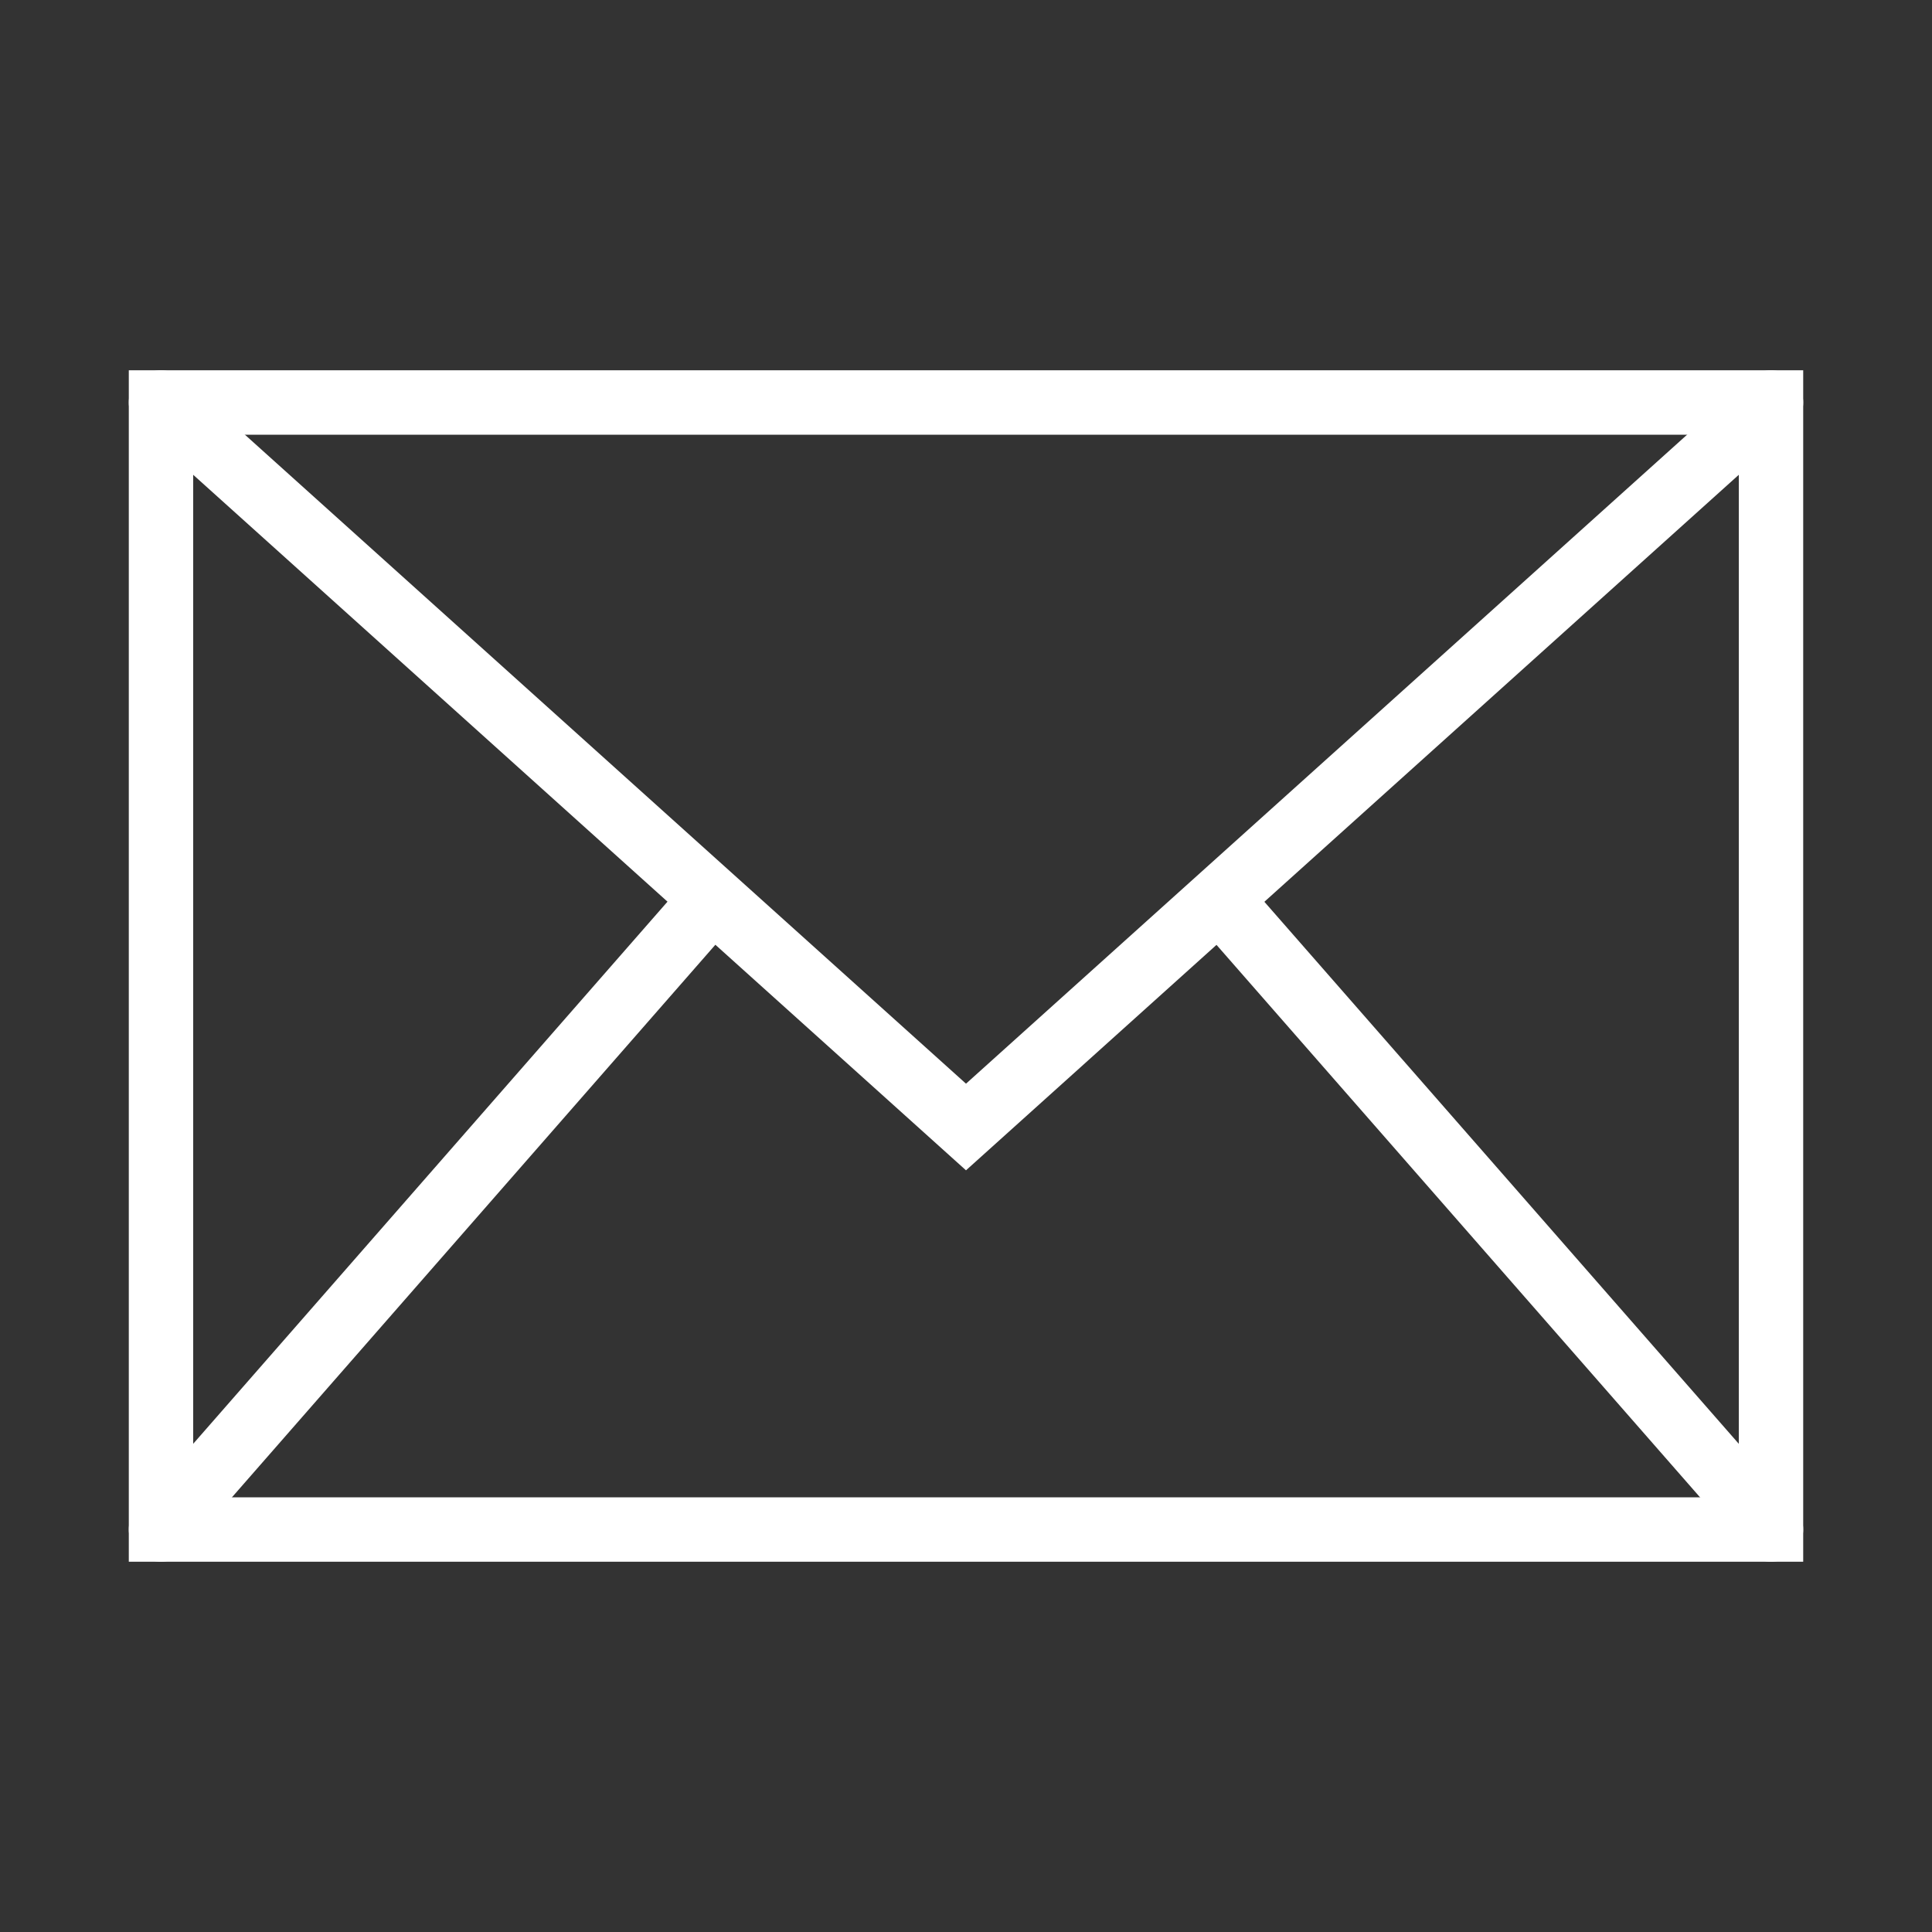 <svg width="30" height="30" viewBox="0 0 30 30" fill="none" xmlns="http://www.w3.org/2000/svg" xmlns:xlink="http://www.w3.org/1999/xlink">
	<rect x="0" y="0" width="30" height="30" fill="#333333" stroke="none"/>
	<desc>
			Created with Pixso.
	</desc>
	<defs>
		<clipPath id="clip5_5601">
			<rect id="envelope 1" rx="-0.5" width="29" height="29" transform="translate(0.5 0.5)" fill="white" fill-opacity="0"/>
		</clipPath>
	</defs>
	<rect id="envelope 1" rx="-0.5" width="29" height="29" transform="translate(0.5 0.5)" fill="#FFFFFF" fill-opacity="0"/>
	<g clip-path="url(#clip5_5601)">
		<path id="Vector" d="M27.5 6.25L27.5 23.75L2.5 23.75L2.5 6.25L27.5 6.25Z" stroke="#FFFFFF" stroke-opacity="1" stroke-width="1"/>
		<path id="Vector" d="M2.5 6.25L15 17.5L27.5 6.25" stroke="#FFFFFF" stroke-opacity="1" stroke-width="1" stroke-linecap="round"/>
		<path id="Vector" d="M2.5 23.75L11.03 14" stroke="#FFFFFF" stroke-opacity="1" stroke-width="1" stroke-linecap="round"/>
		<path id="Vector" d="M27.5 23.75L18.94 13.97" stroke="#FFFFFF" stroke-opacity="1" stroke-width="1" stroke-linecap="round"/>
	</g>
</svg>
